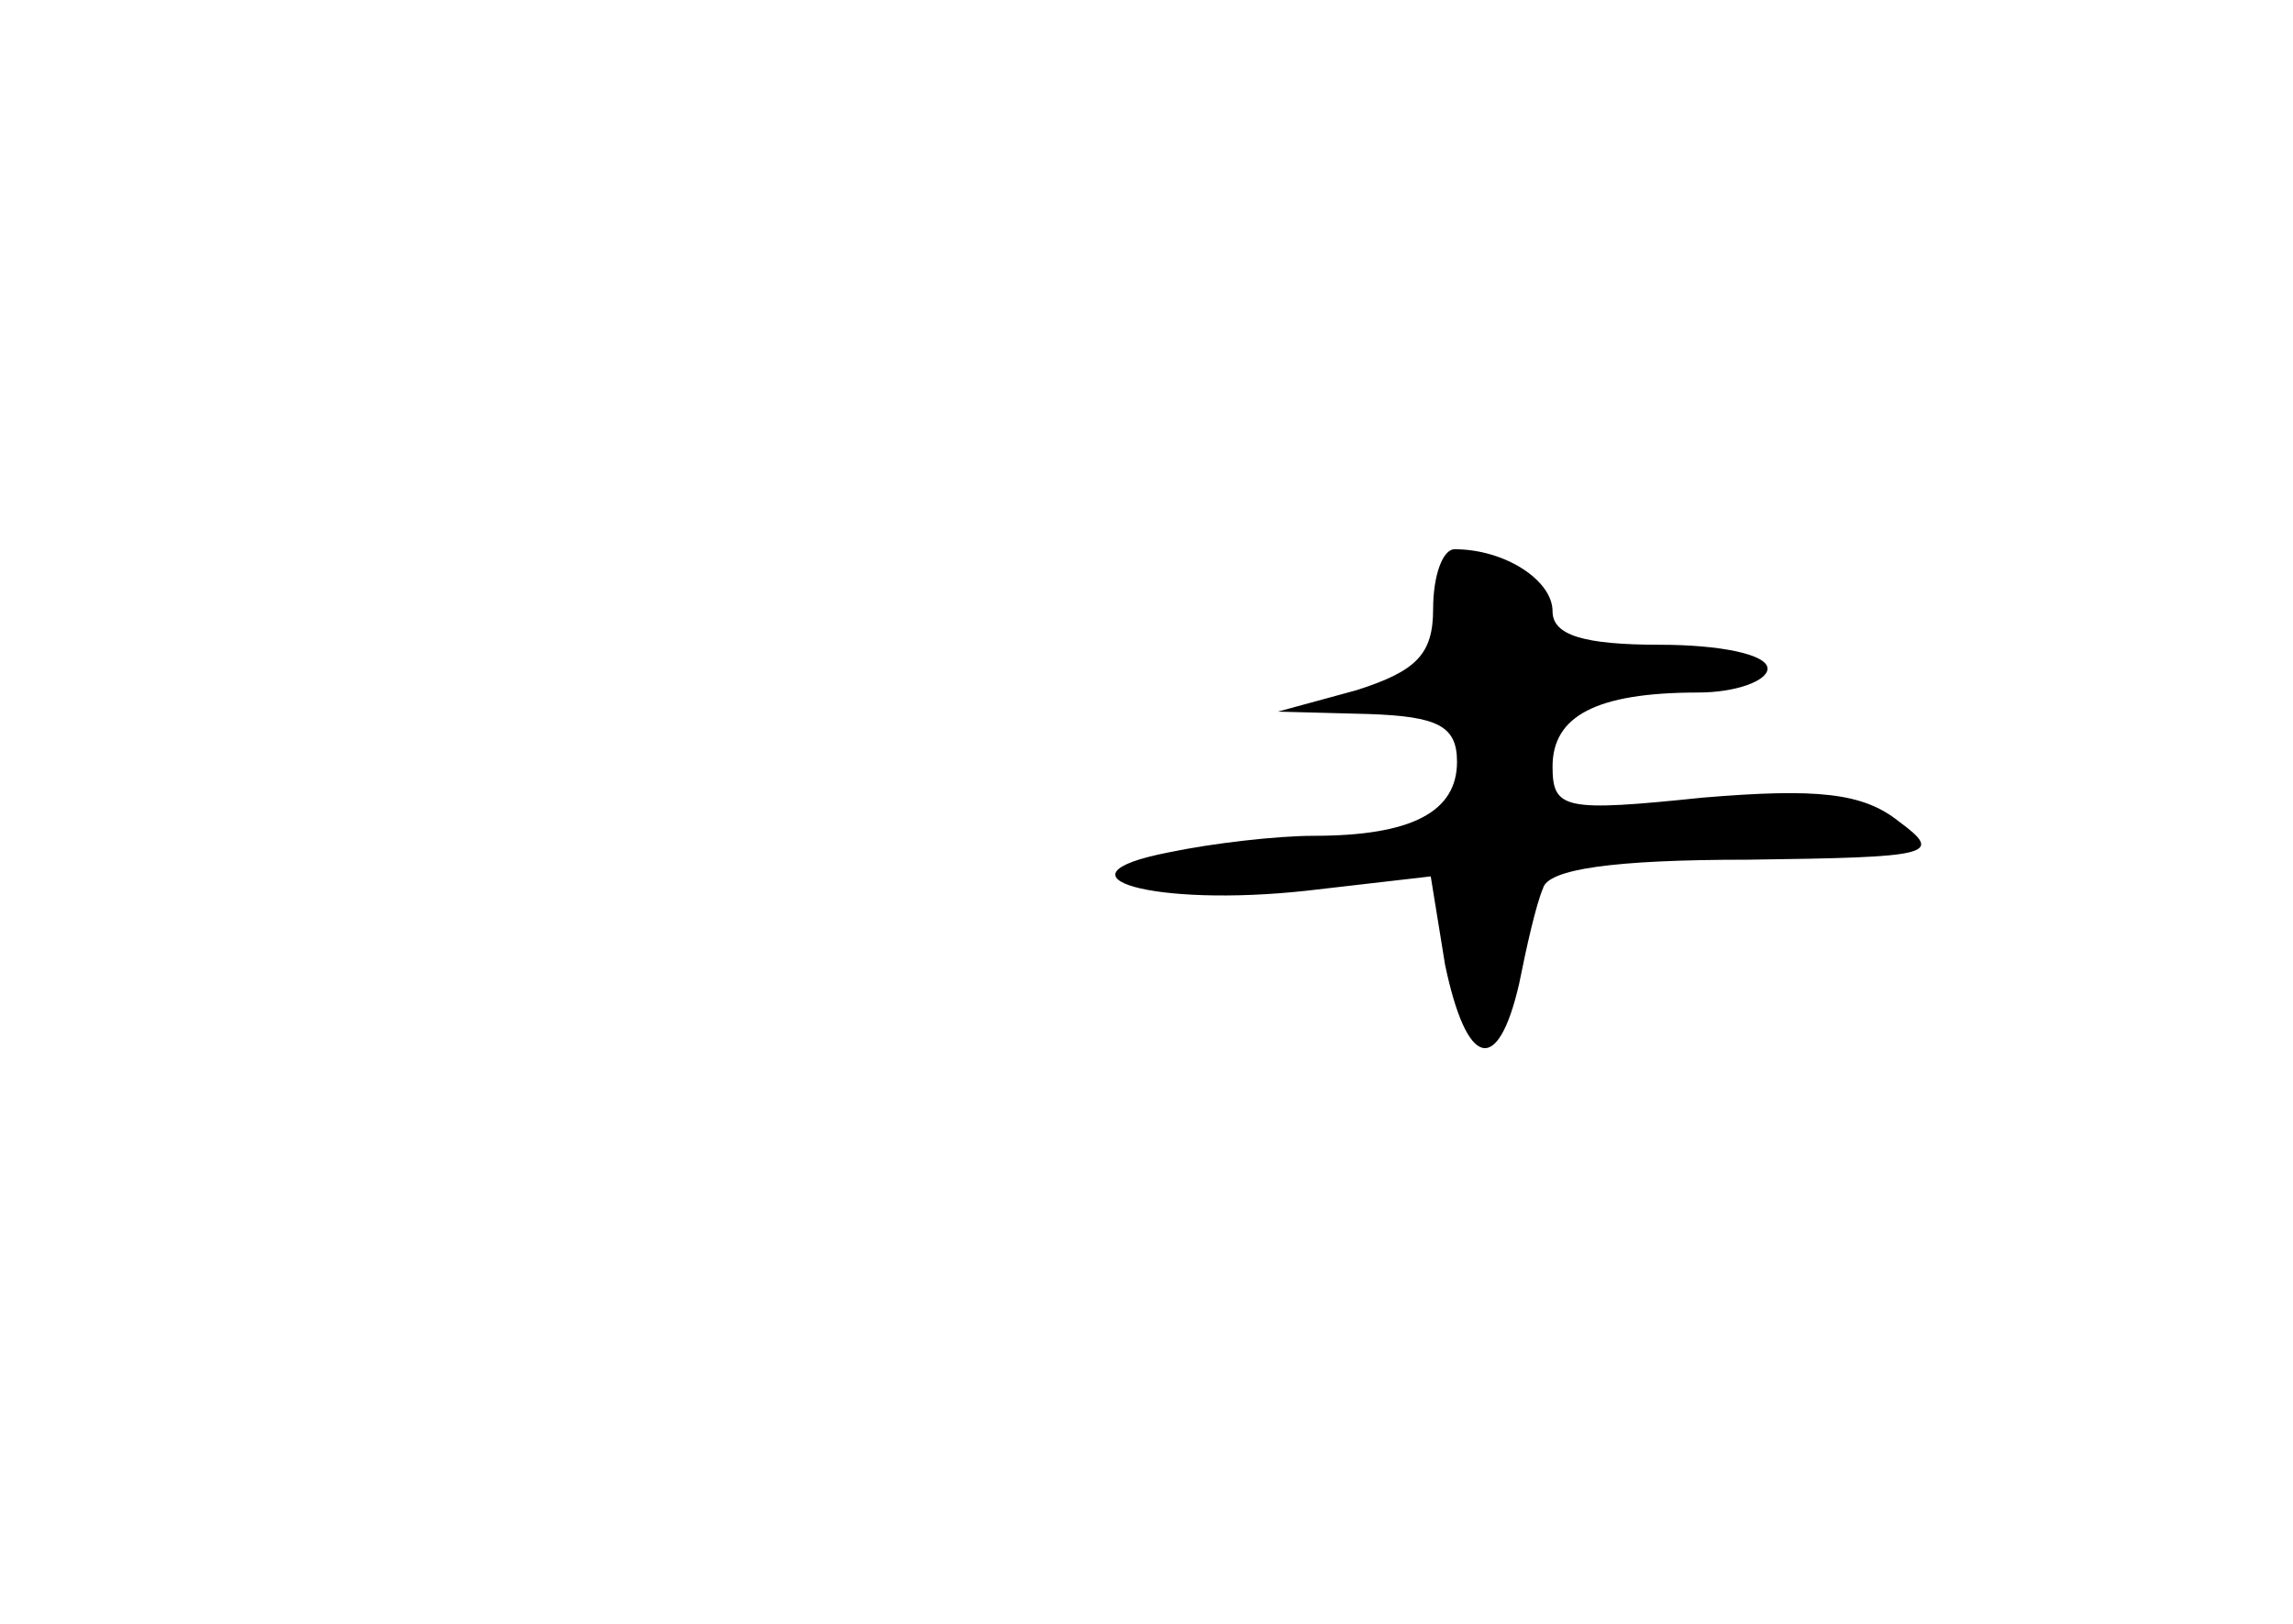 <?xml version="1.0" standalone="no"?>
<!DOCTYPE svg PUBLIC "-//W3C//DTD SVG 20010904//EN"
 "http://www.w3.org/TR/2001/REC-SVG-20010904/DTD/svg10.dtd">
<svg version="1.0" xmlns="http://www.w3.org/2000/svg"
 width="96pt" height="68pt" viewBox="0 0 96 68"
 preserveAspectRatio="xMidYMid meet">
<g transform="translate(0,68) scale(0.1,-0.1)"
fill="#000000" stroke="none">
<path d="M600 425 c0 -19 -7 -26 -32 -34 l-33 -9 38 -1 c29 -1 37 -5 37 -20 0
-21 -19 -31 -60 -31 -15 0 -42 -3 -61 -7 -51 -10 -6 -23 58 -16 l52 6 6 -37
c9 -43 22 -47 31 -8 3 15 7 33 10 40 2 8 29 12 86 12 77 1 82 2 63 16 -15 12
-34 14 -82 10 -58 -6 -63 -5 -63 13 0 21 18 31 61 31 16 0 29 5 29 10 0 6 -20
10 -45 10 -32 0 -45 4 -45 14 0 13 -20 26 -41 26 -5 0 -9 -11 -9 -25z"/>
</g>
</svg>
